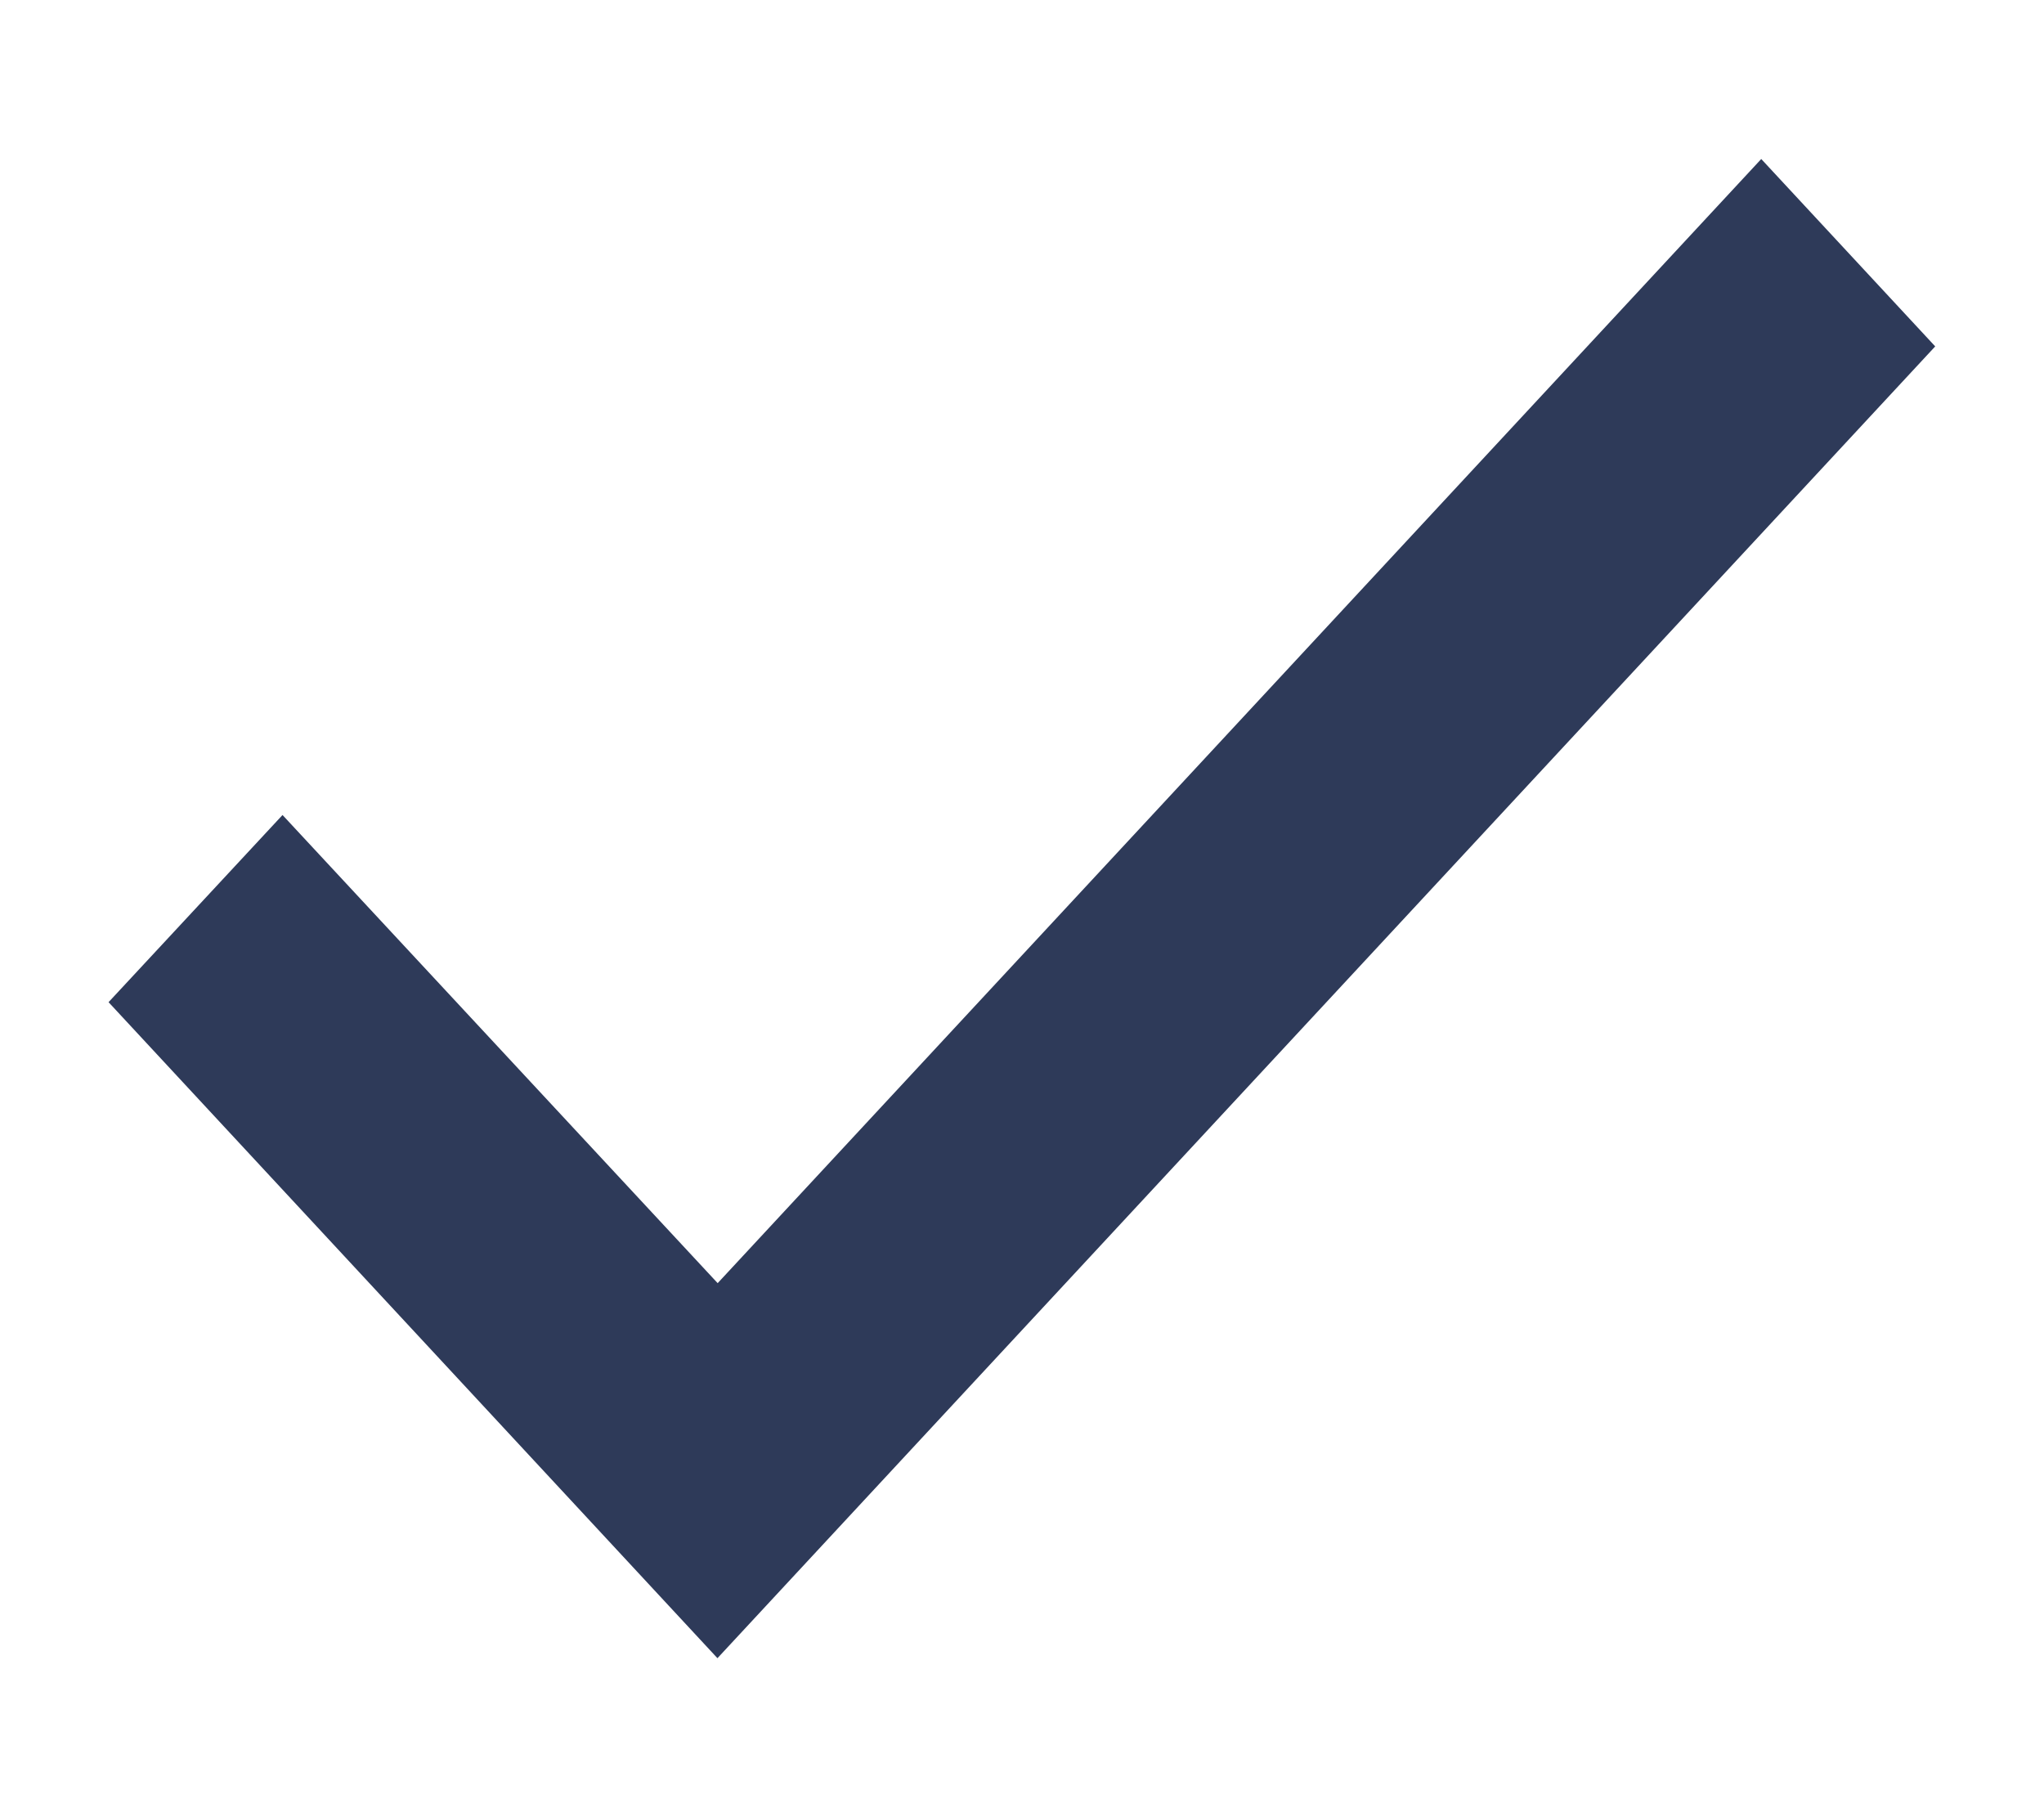 <svg width="9" height="8" viewBox="0 0 9 8" fill="none" xmlns="http://www.w3.org/2000/svg">
<path d="M3.159 7.3L0.478 4.412L1.244 3.588L3.16 5.649L3.159 5.65L7.755 0.7L8.521 1.525L3.925 6.475L3.16 7.299L3.159 7.3Z" fill="#2E3A59"/>
</svg>